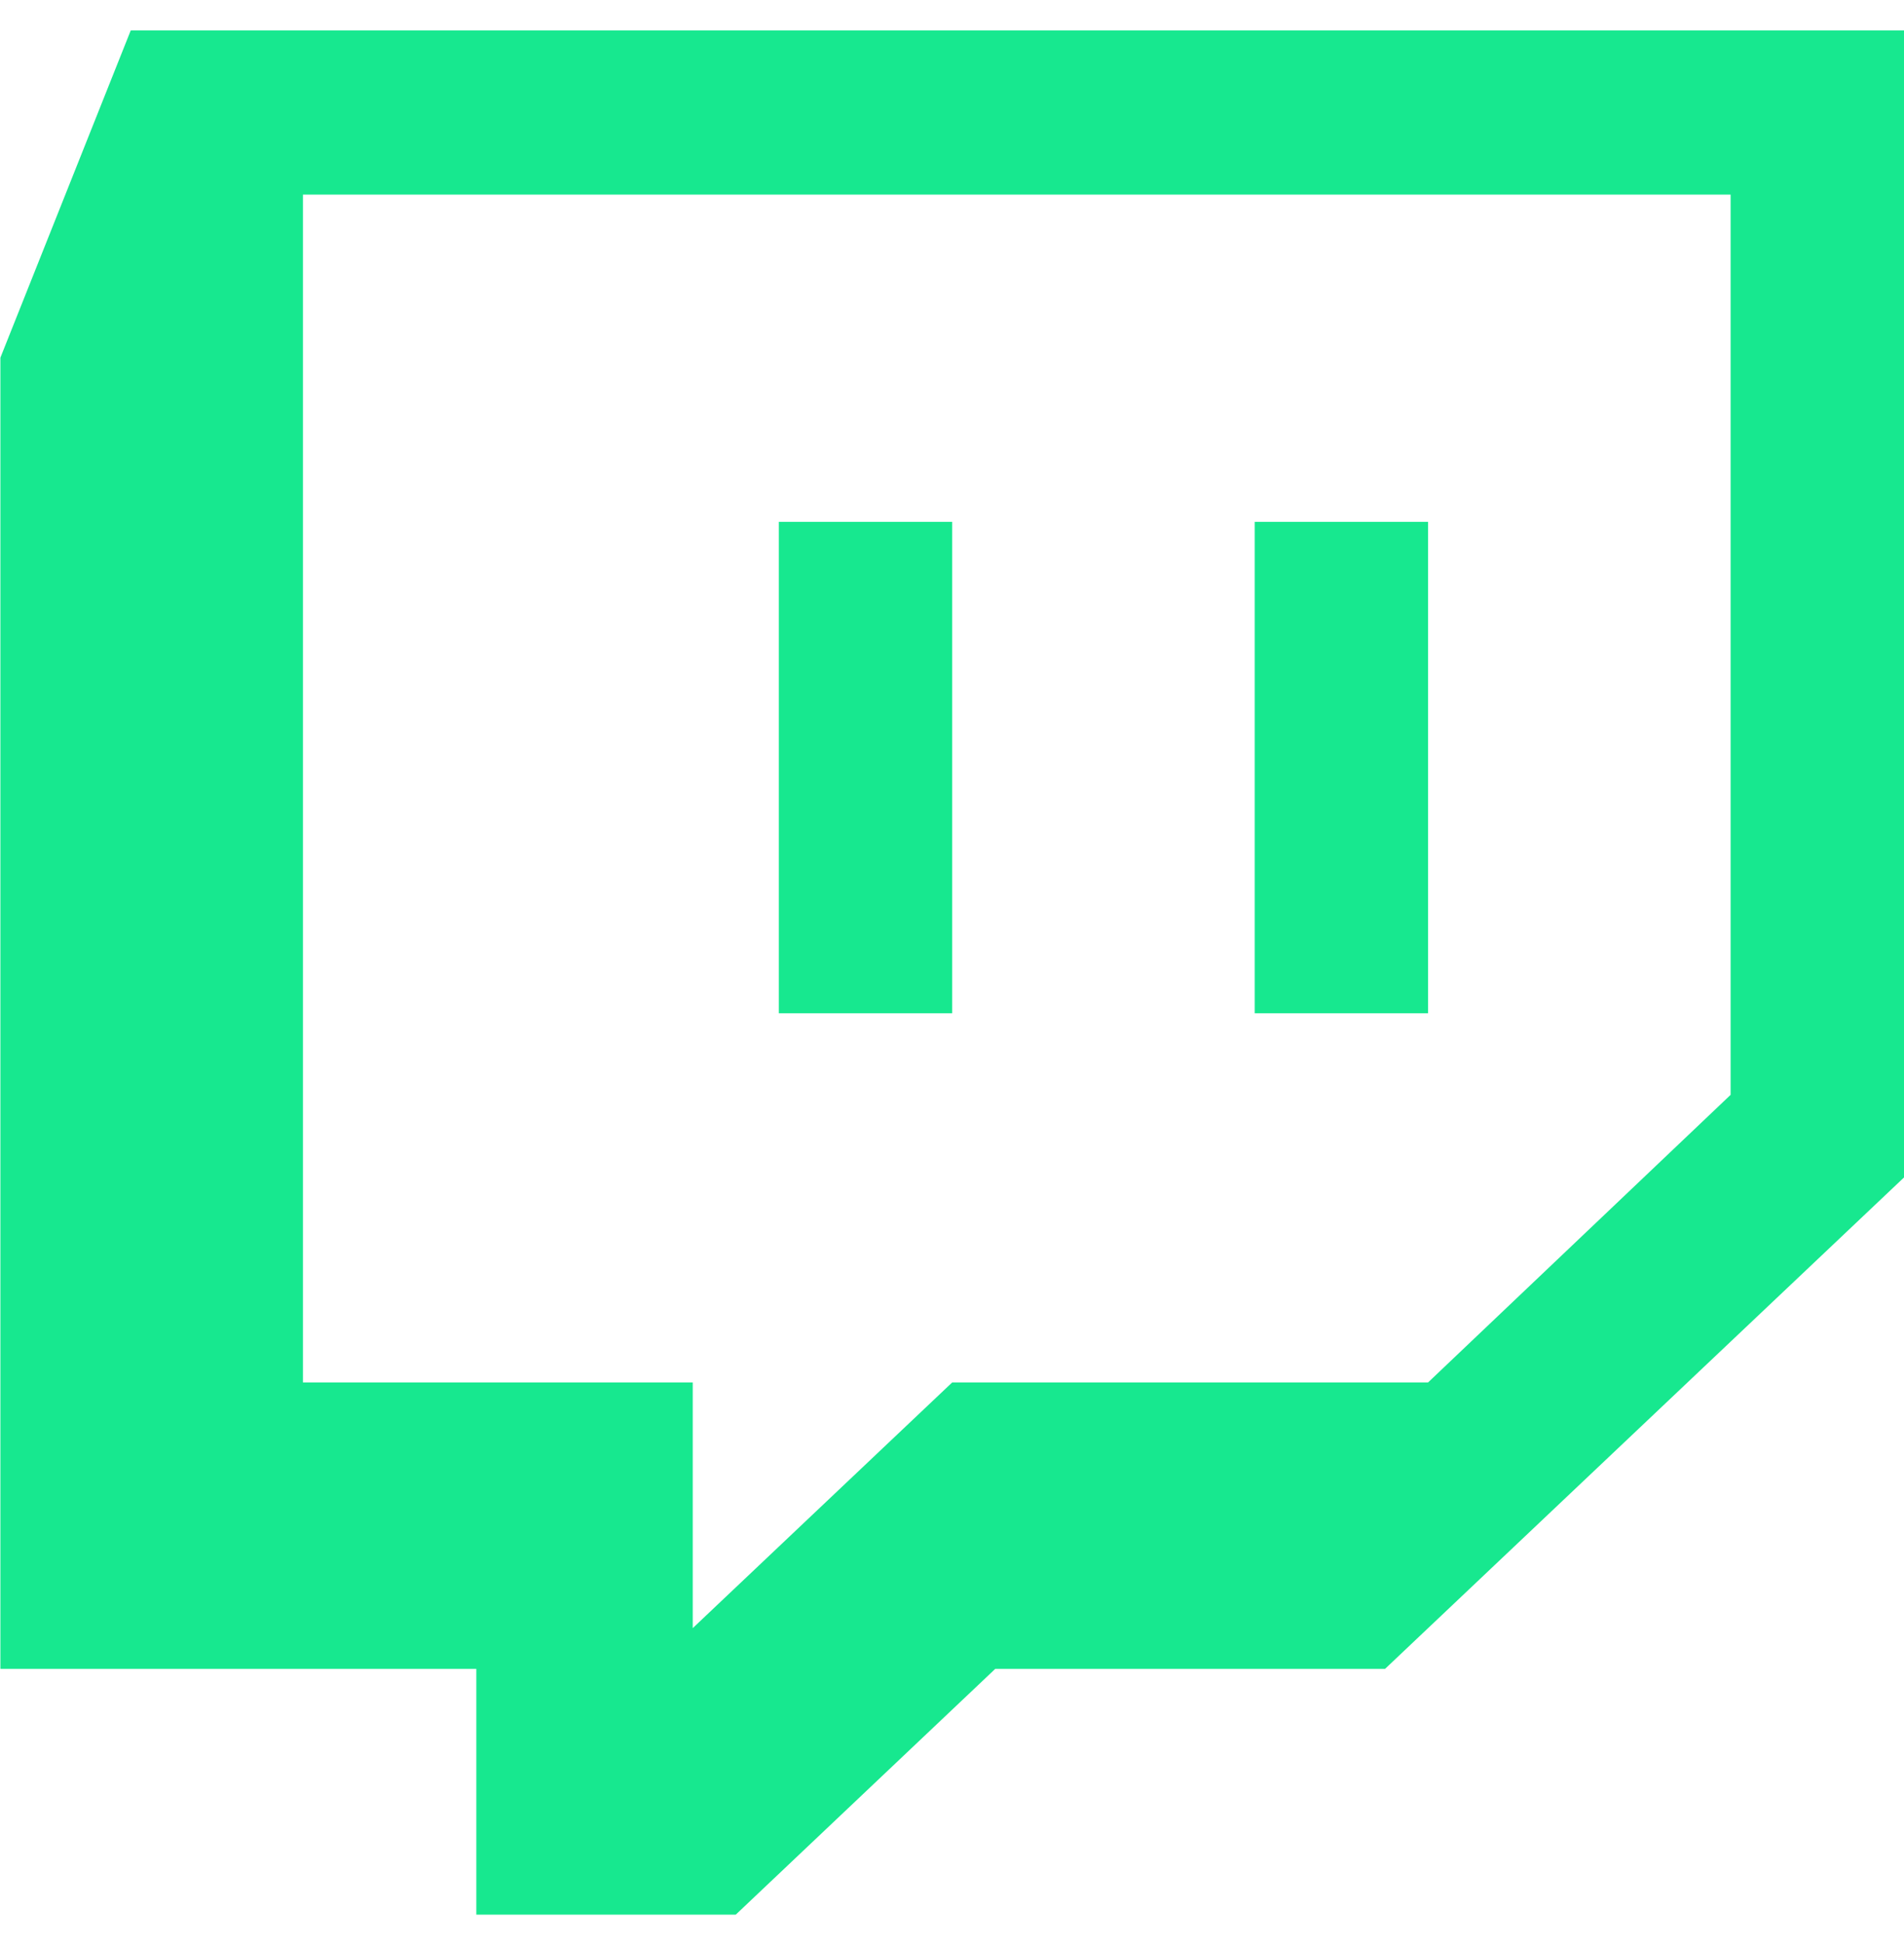 <svg width="48" height="49" viewBox="0 0 48 49" fill="none" xmlns="http://www.w3.org/2000/svg">
<path d="M24.005 13.153V25.54H19.634V13.153H24.005ZM36.002 13.153V25.54H31.631V13.153H36.002ZM36.002 34.844L43.629 27.595V4.905H7.637V34.844H17.464V41.037L24.005 34.844H36.002ZM48 0.767V29.678L34.917 42.064H25.09L18.549 48.258H12.008V42.064H0.01V9.015L3.296 0.767H48Z" fill="#17E88F"/>
</svg>
